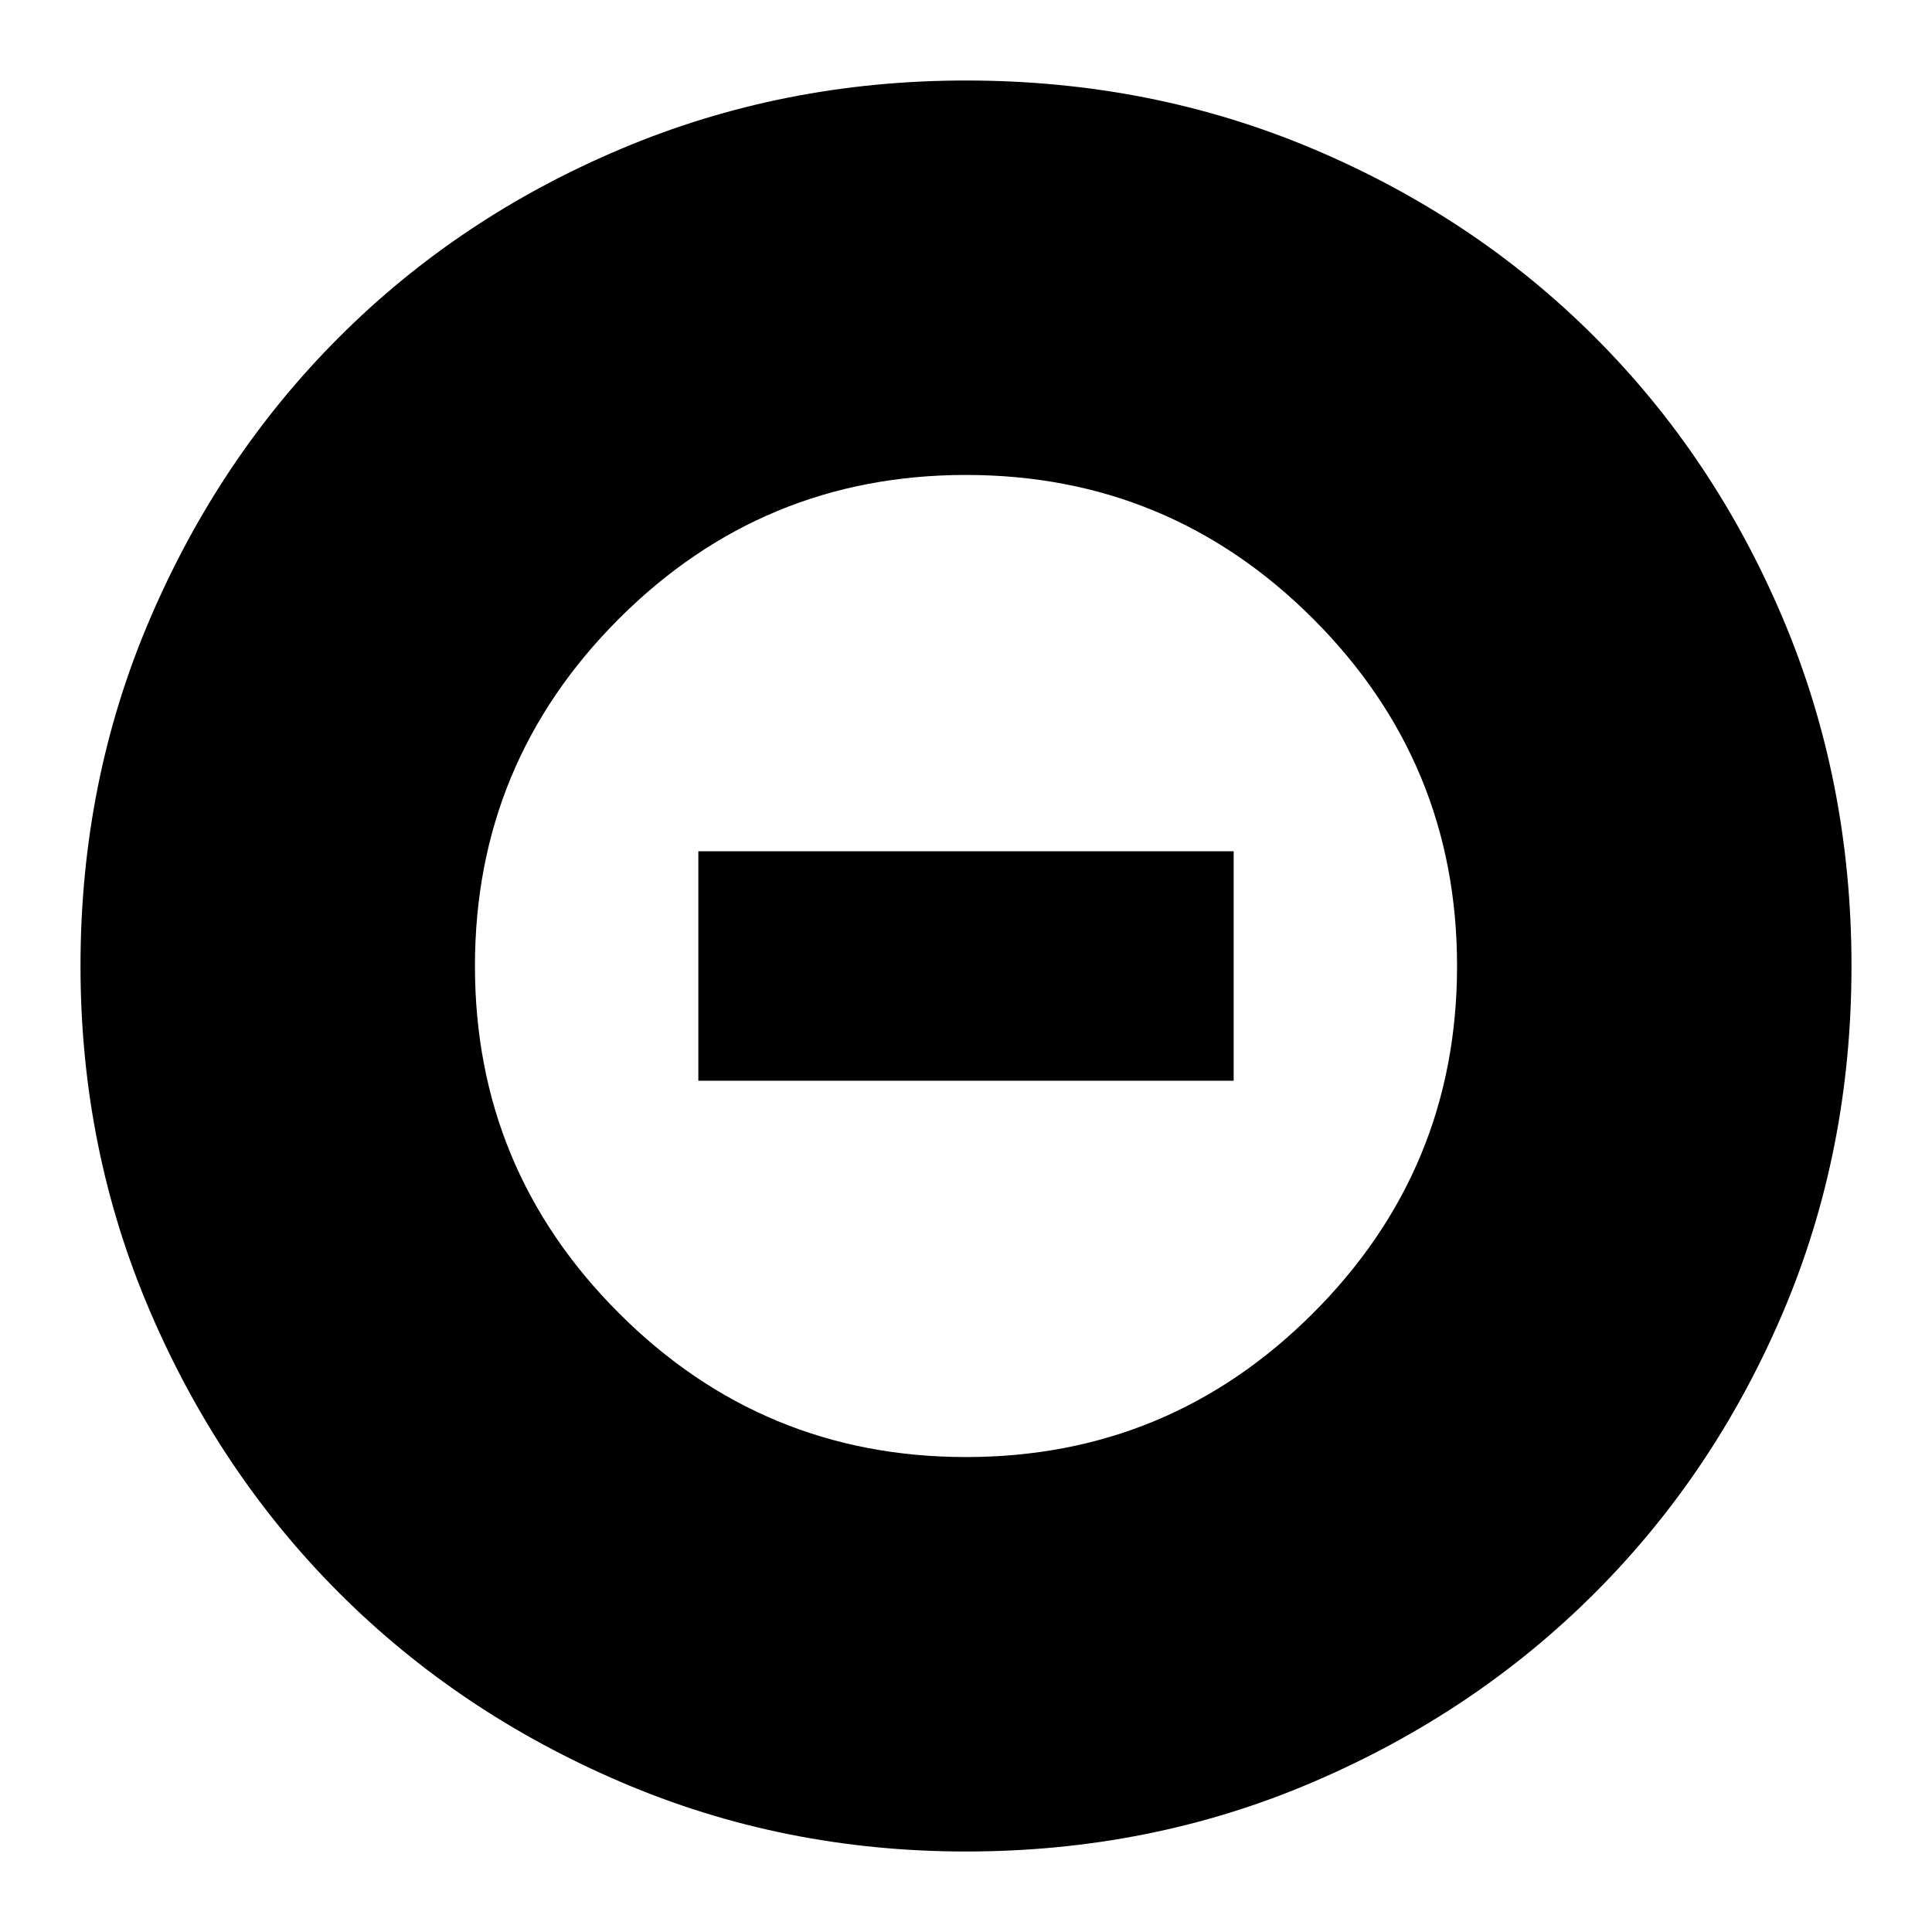 <svg xmlns="http://www.w3.org/2000/svg" height="24" width="24"><path d="M12 18.1q2.525 0 4.312-1.788Q18.1 14.525 18.1 12q0-2.525-1.788-4.313Q14.525 5.9 12 5.9q-2.525 0-4.312 1.787Q5.9 9.475 5.9 12q0 2.525 1.788 4.312Q9.475 18.1 12 18.1Zm-3.325-4.675v-2.85h6.65v2.85ZM12 23q-2.275 0-4.287-.863-2.013-.862-3.5-2.349-1.488-1.488-2.35-3.5Q1 14.275 1 12q0-2.3.863-4.312.862-2.013 2.35-3.5Q5.7 2.7 7.713 1.85 9.725 1 12 1q2.3 0 4.312.85 2.013.85 3.5 2.338 1.488 1.487 2.338 3.5Q23 9.7 23 12q0 2.3-.85 4.3t-2.338 3.488q-1.487 1.487-3.5 2.349Q14.3 23 12 23Z"/></svg>